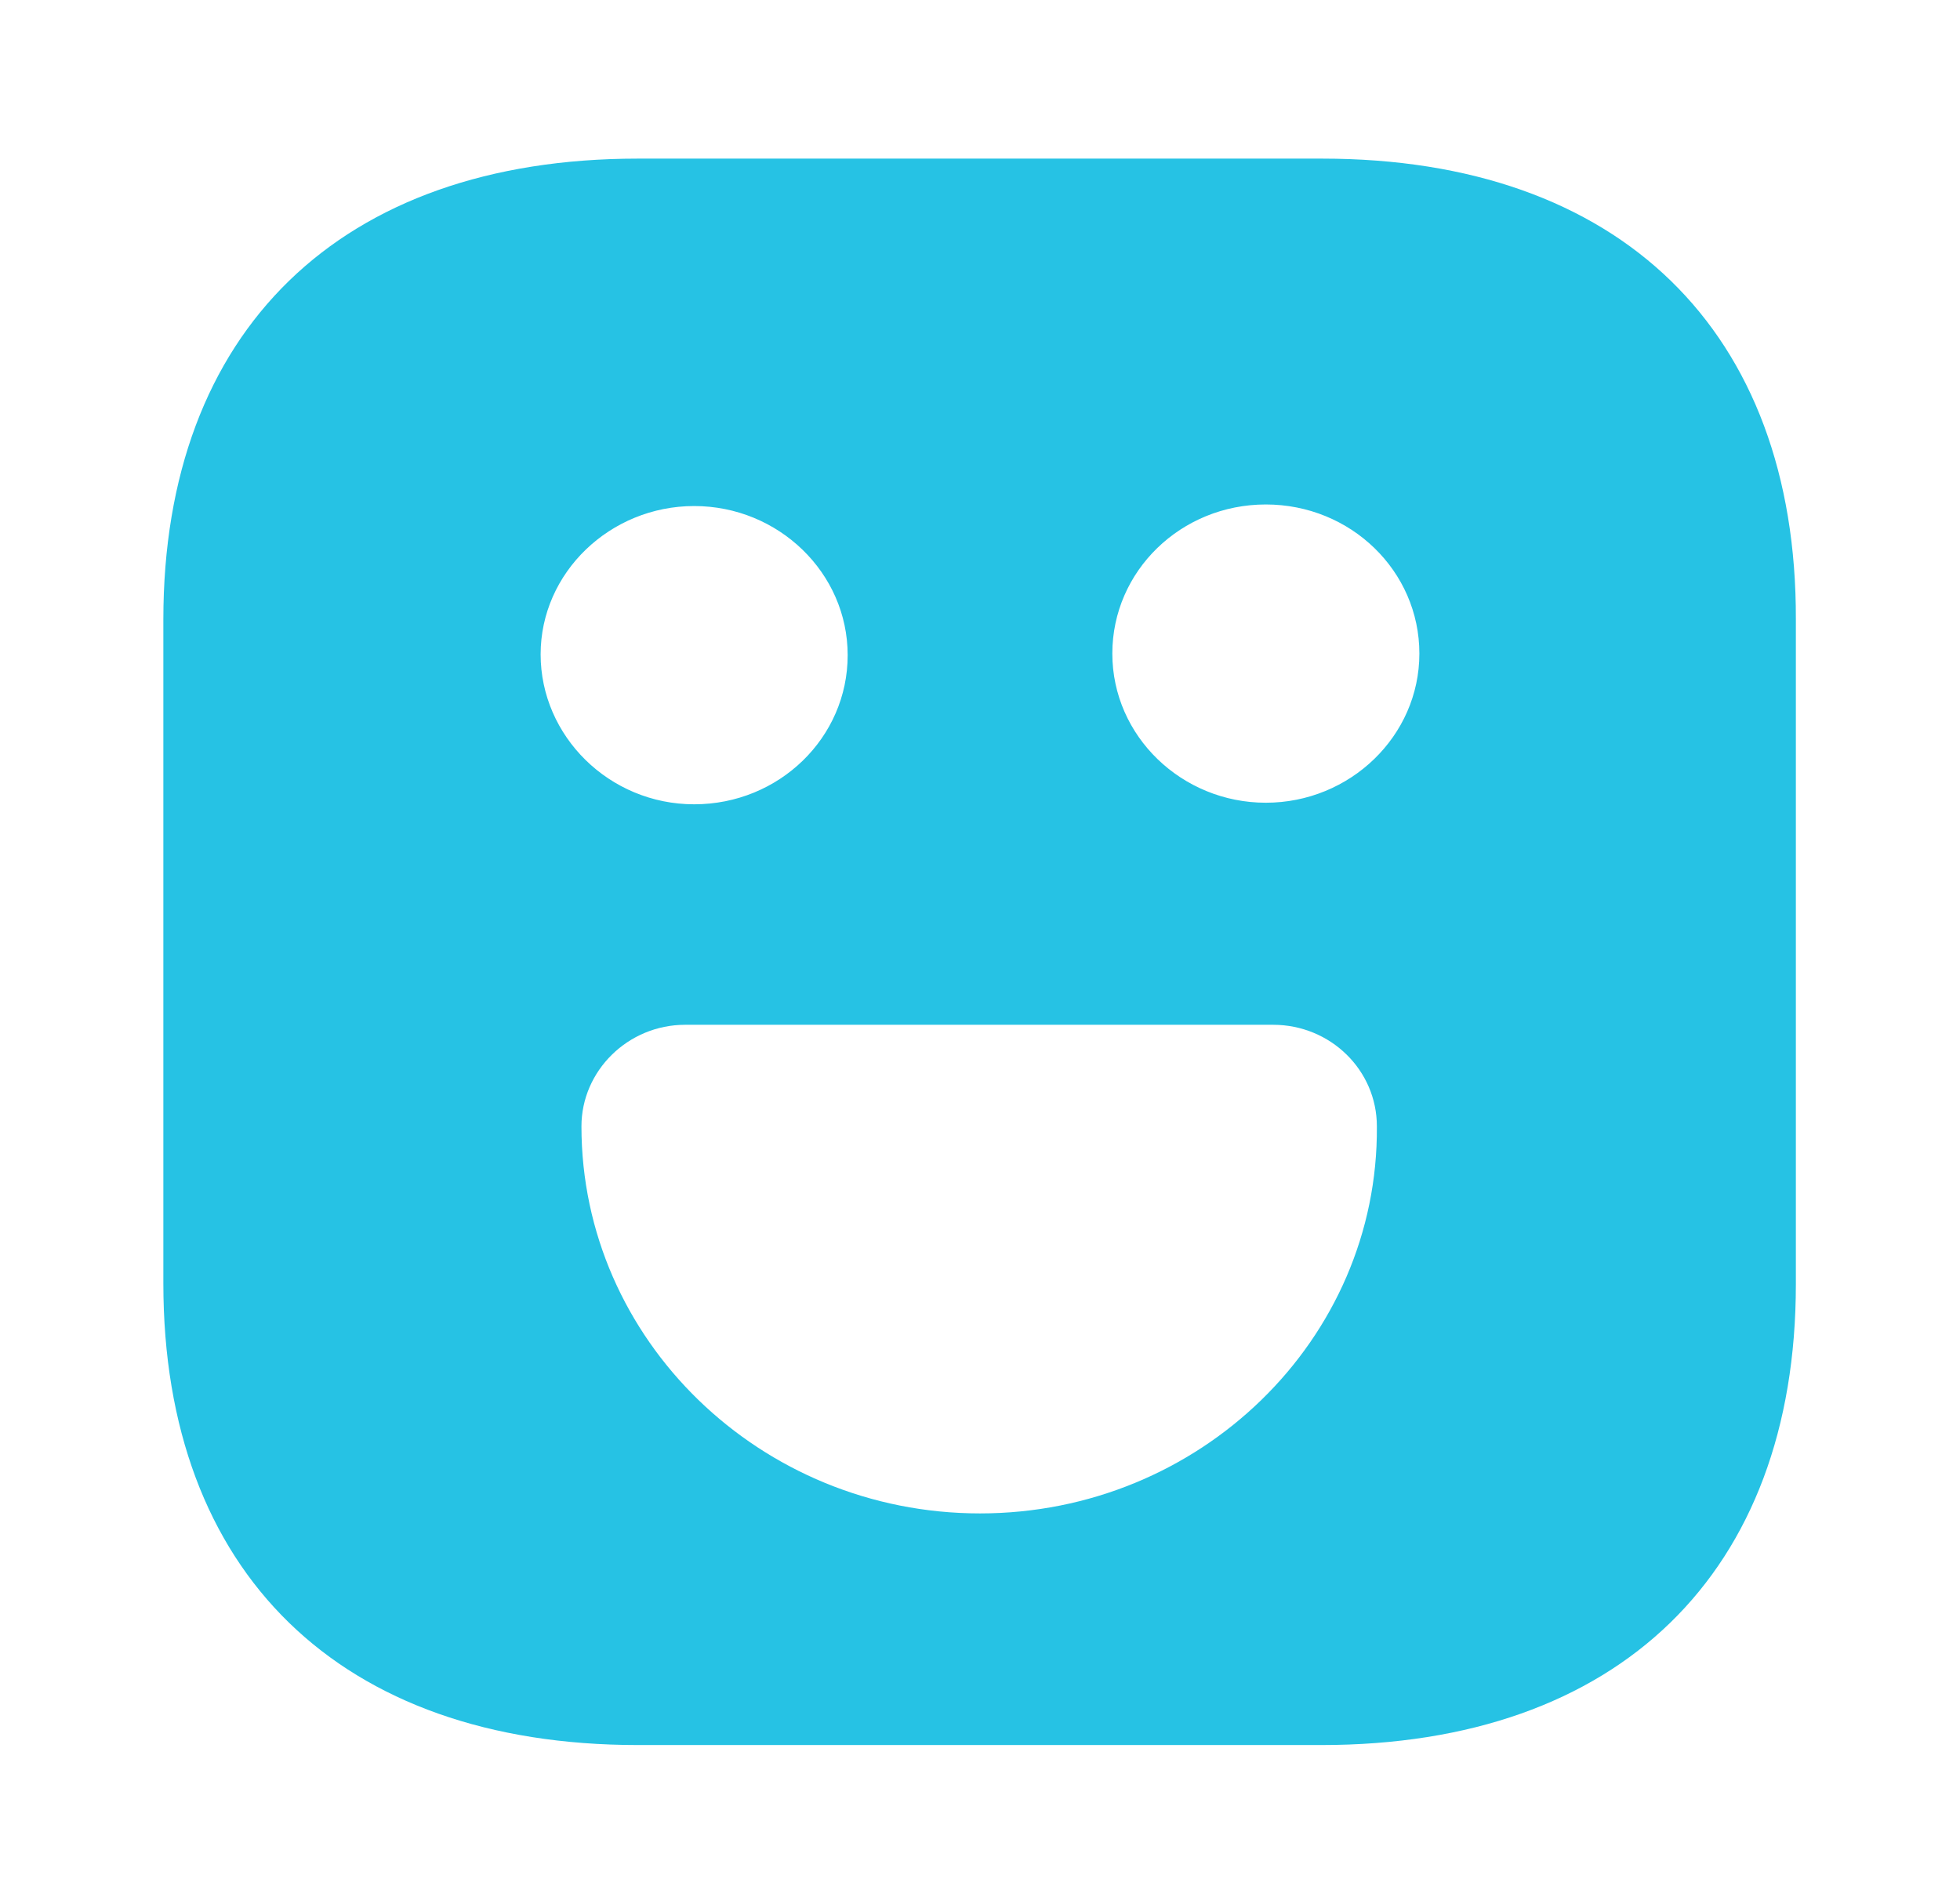 <svg width="35" height="34" viewBox="0 0 35 34" fill="none"
    xmlns="http://www.w3.org/2000/svg">
    <path d="M23.61 2.833H11.389C6.081 2.833 2.917 5.907 2.917 11.064V22.922C2.917 28.092 6.081 31.167 11.389 31.167H23.596C28.904 31.167 32.069 28.092 32.069 22.936V11.064C32.083 5.907 28.919 2.833 23.61 2.833ZM12.396 9.038C13.898 9.038 15.137 10.228 15.137 11.702C15.137 13.175 13.912 14.365 12.396 14.365C10.879 14.365 9.654 13.147 9.654 11.687C9.654 10.228 10.894 9.038 12.396 9.038ZM17.5 27.03C13.577 27.03 10.383 23.927 10.383 20.117C10.383 19.125 11.214 18.303 12.235 18.303H22.735C23.756 18.303 24.587 19.111 24.587 20.117C24.617 23.927 21.423 27.03 17.5 27.03ZM22.604 14.337C21.102 14.337 19.863 13.147 19.863 11.673C19.863 10.2 21.087 9.01 22.604 9.01C24.121 9.01 25.346 10.2 25.346 11.673C25.346 13.147 24.106 14.337 22.604 14.337Z" fill="#26C2E4"/>
</svg>
